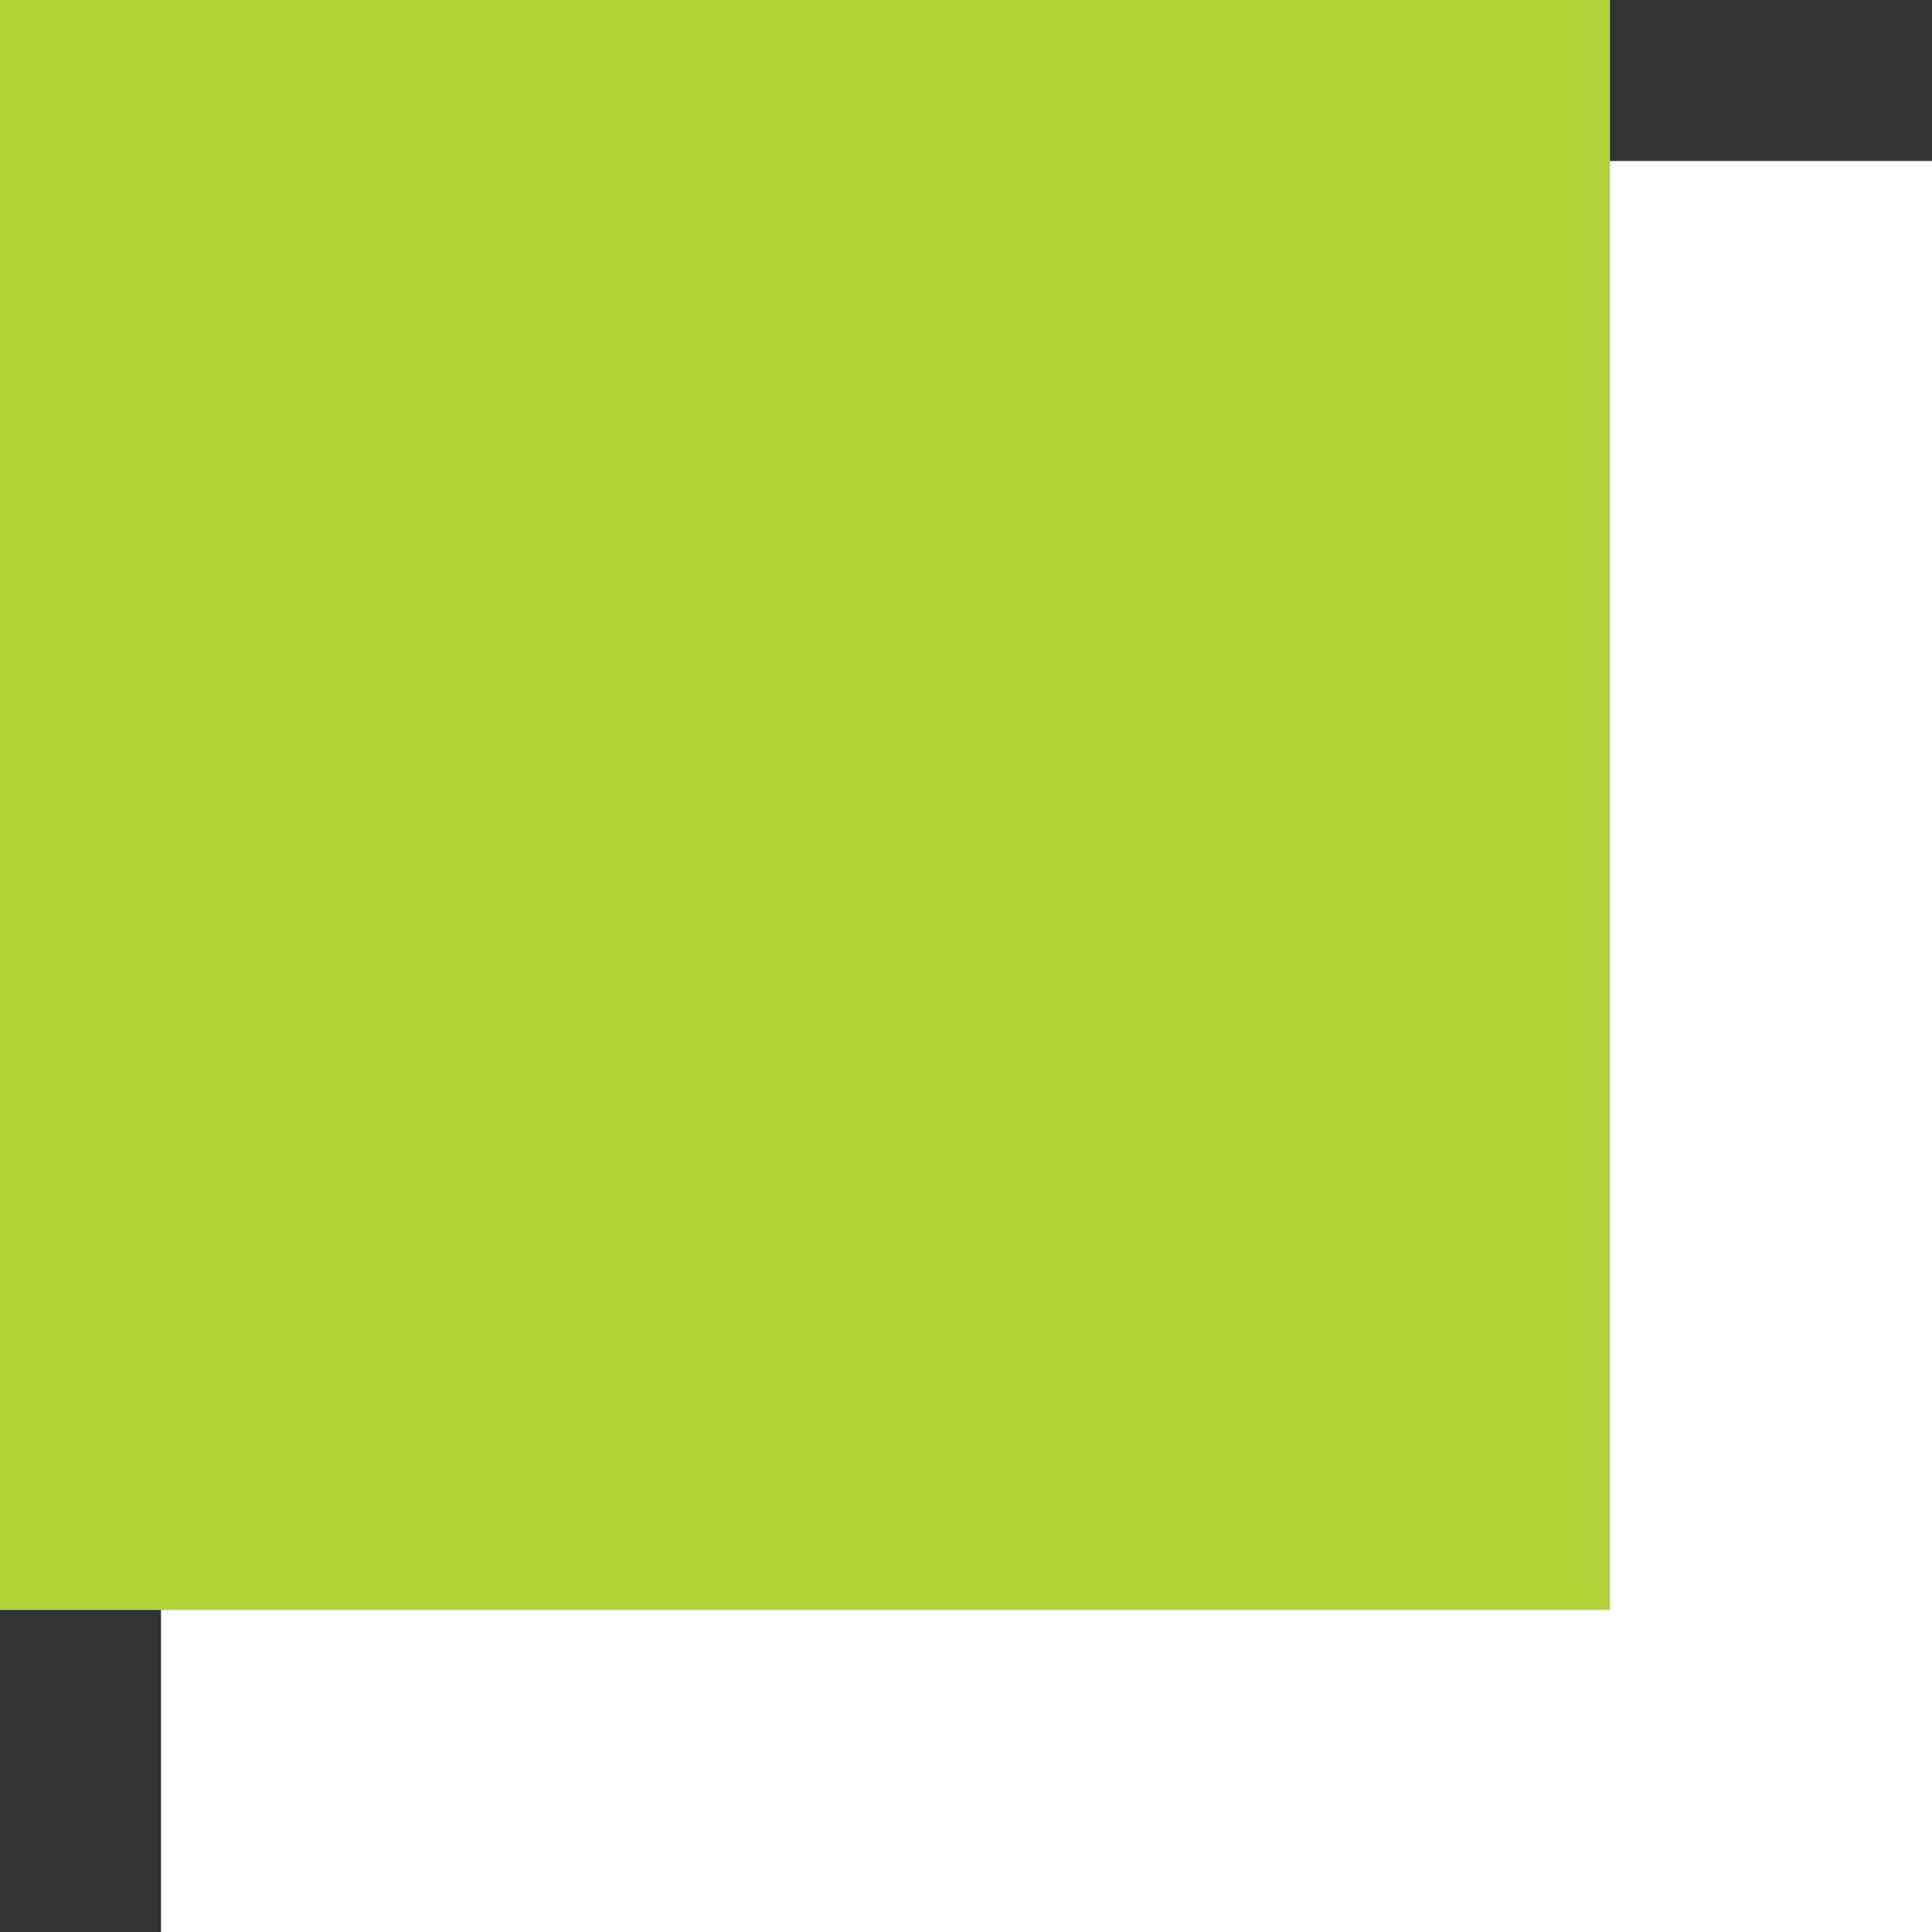 <svg xmlns="http://www.w3.org/2000/svg" width="12" height="12" viewBox="0 0 12 12" fill="none"><rect x="0" y="0" width="12" height="12" fill="#333333" stroke="none"/><rect x="1" y="1" width="11" height="11" fill="white"></rect><rect width="10" height="10" fill="#B2D235"></rect></svg>